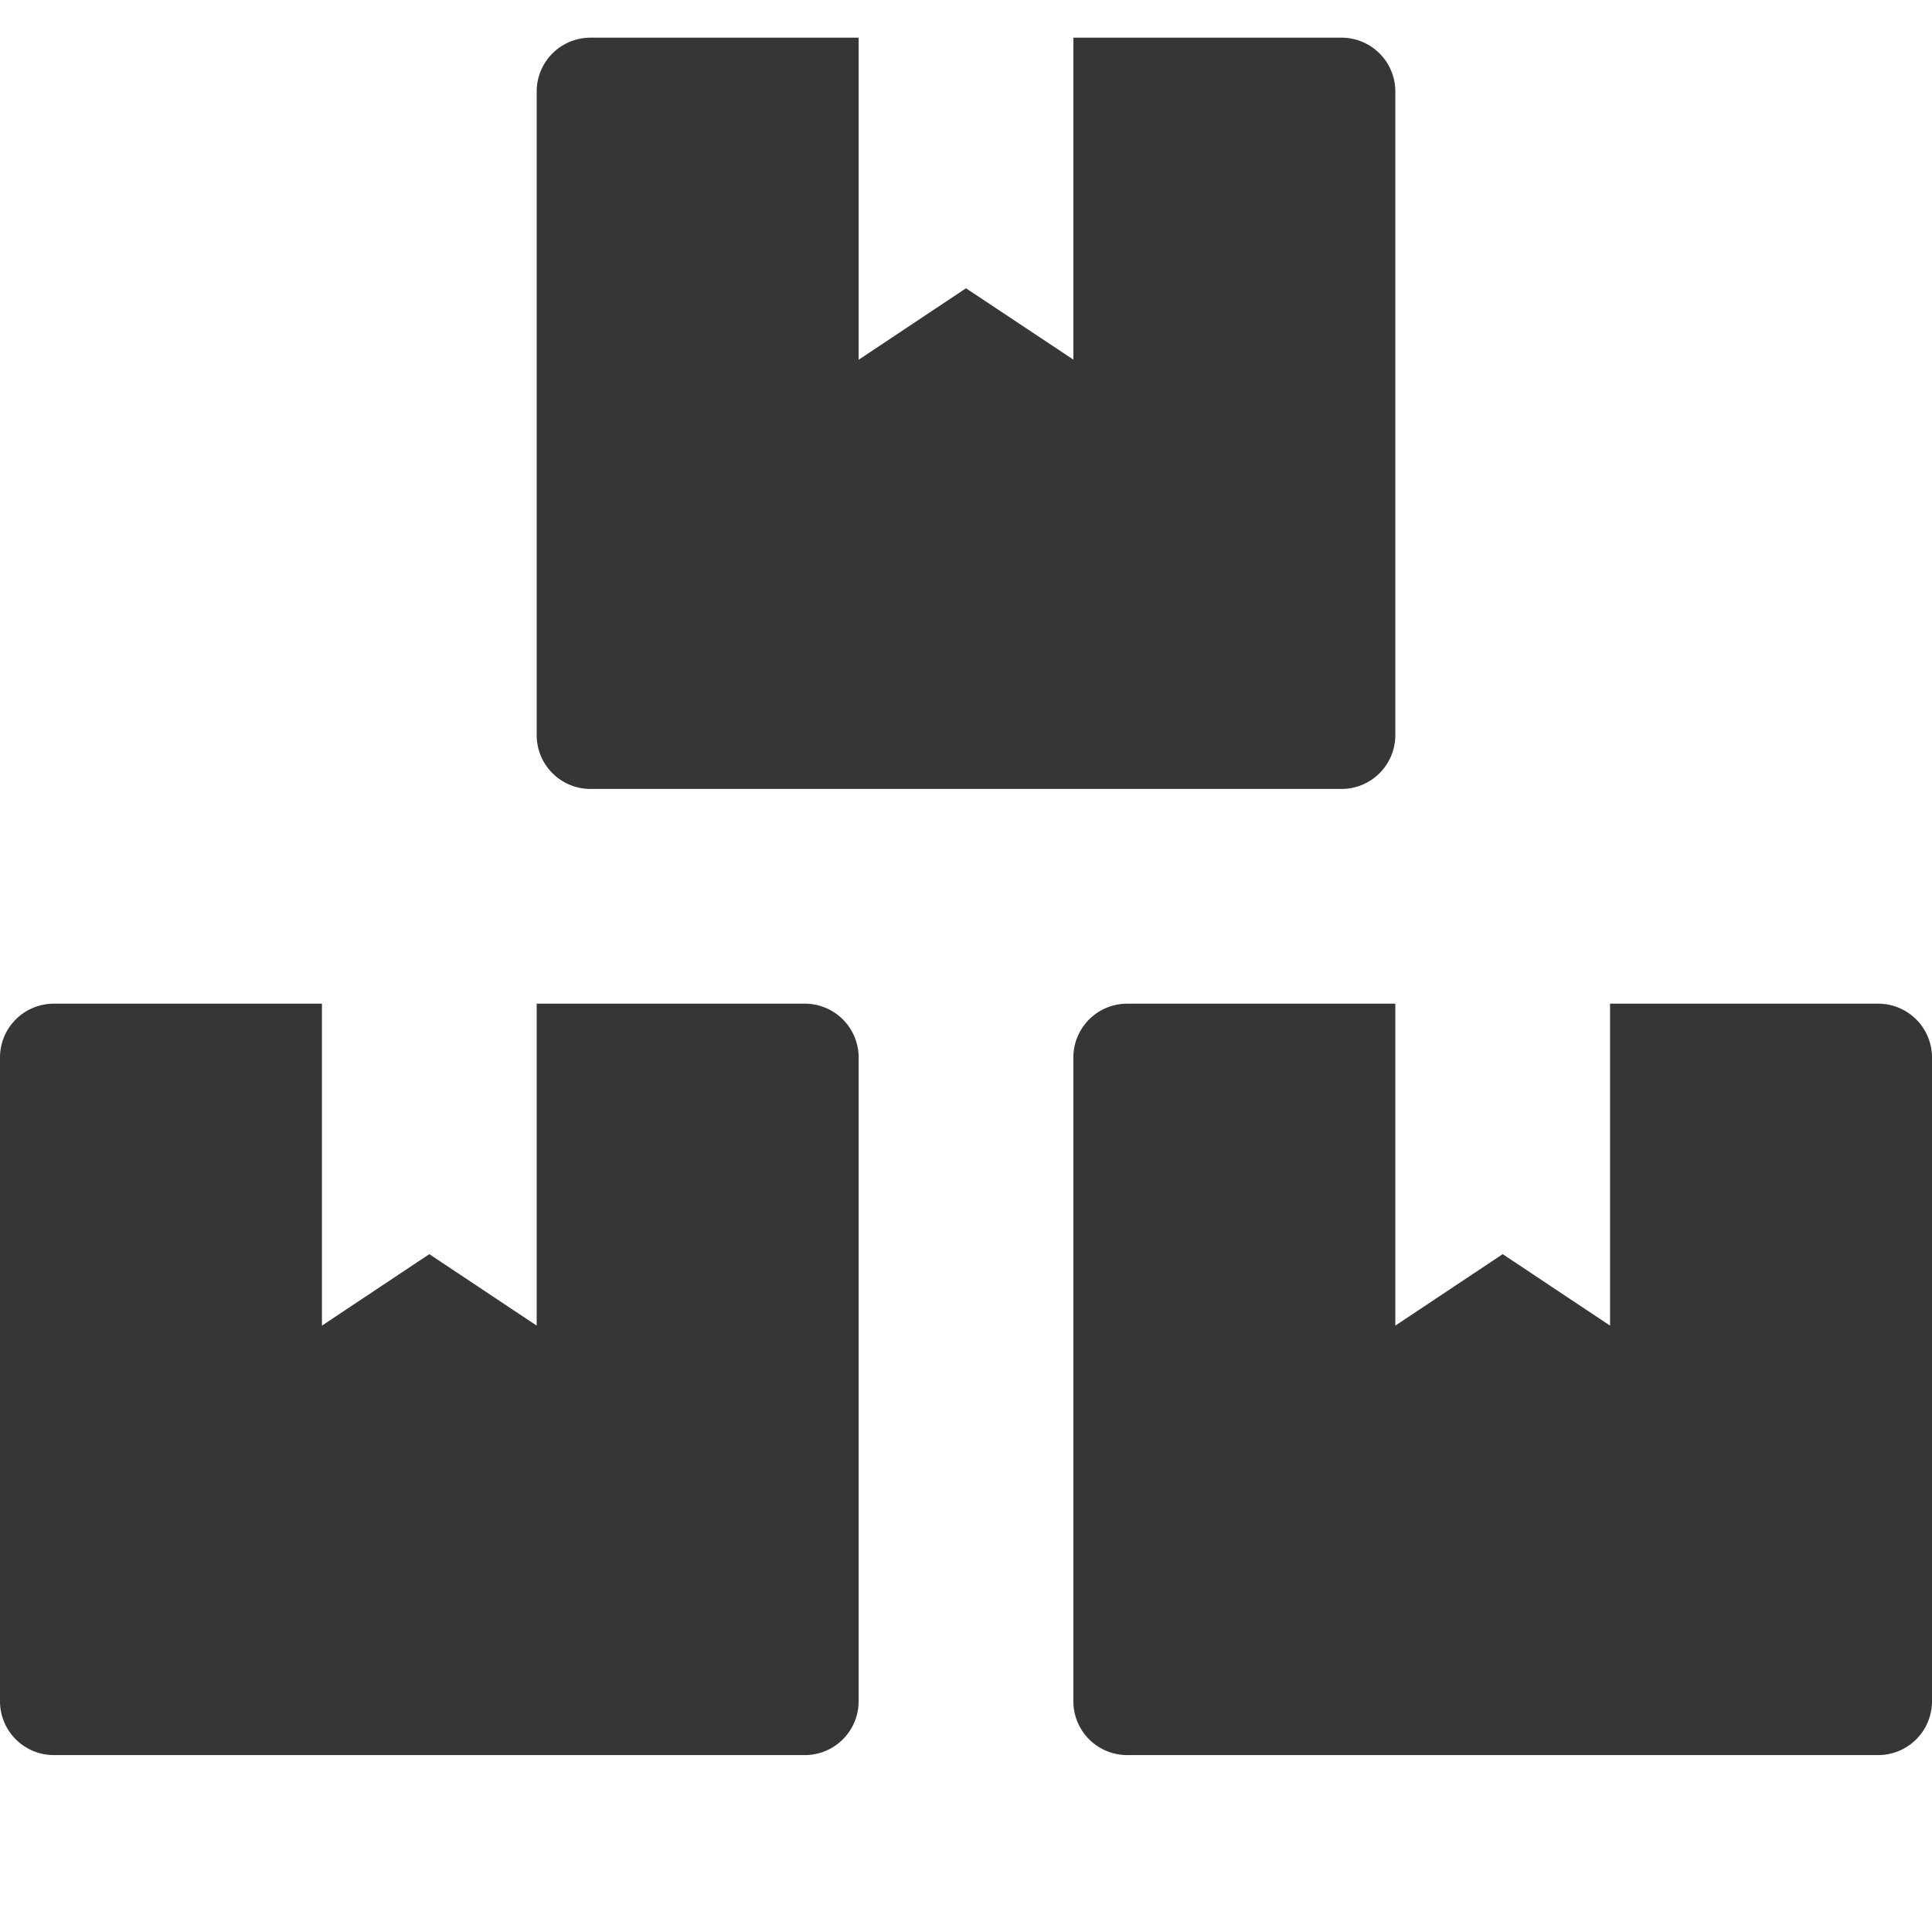 <svg xmlns="http://www.w3.org/2000/svg" width="14" height="14" viewBox="0 0 14 14"><defs><style>.a{fill:none;}.b{fill:#363636;}</style></defs><g transform="translate(-19 -11)"><rect class="a" width="14" height="14" transform="translate(19 11)"/><path class="b" d="M13.611,7H11.667V9.333l-.778-.518-.778.518V7H8.167a.39.39,0,0,0-.389.389v4.667a.39.39,0,0,0,.389.389h5.444A.39.39,0,0,0,14,12.056V7.389A.39.39,0,0,0,13.611,7ZM4.278,5.444H9.722a.39.39,0,0,0,.389-.389V.389A.39.39,0,0,0,9.722,0H7.778V2.333L7,1.816l-.778.518V0H4.278a.39.39,0,0,0-.389.389V5.056A.39.39,0,0,0,4.278,5.444ZM5.833,7H3.889V9.333l-.778-.518-.778.518V7H.389A.39.39,0,0,0,0,7.389v4.667a.39.39,0,0,0,.389.389H5.833a.39.39,0,0,0,.389-.389V7.389A.39.39,0,0,0,5.833,7Z" transform="translate(19 11.273)"/></g></svg>